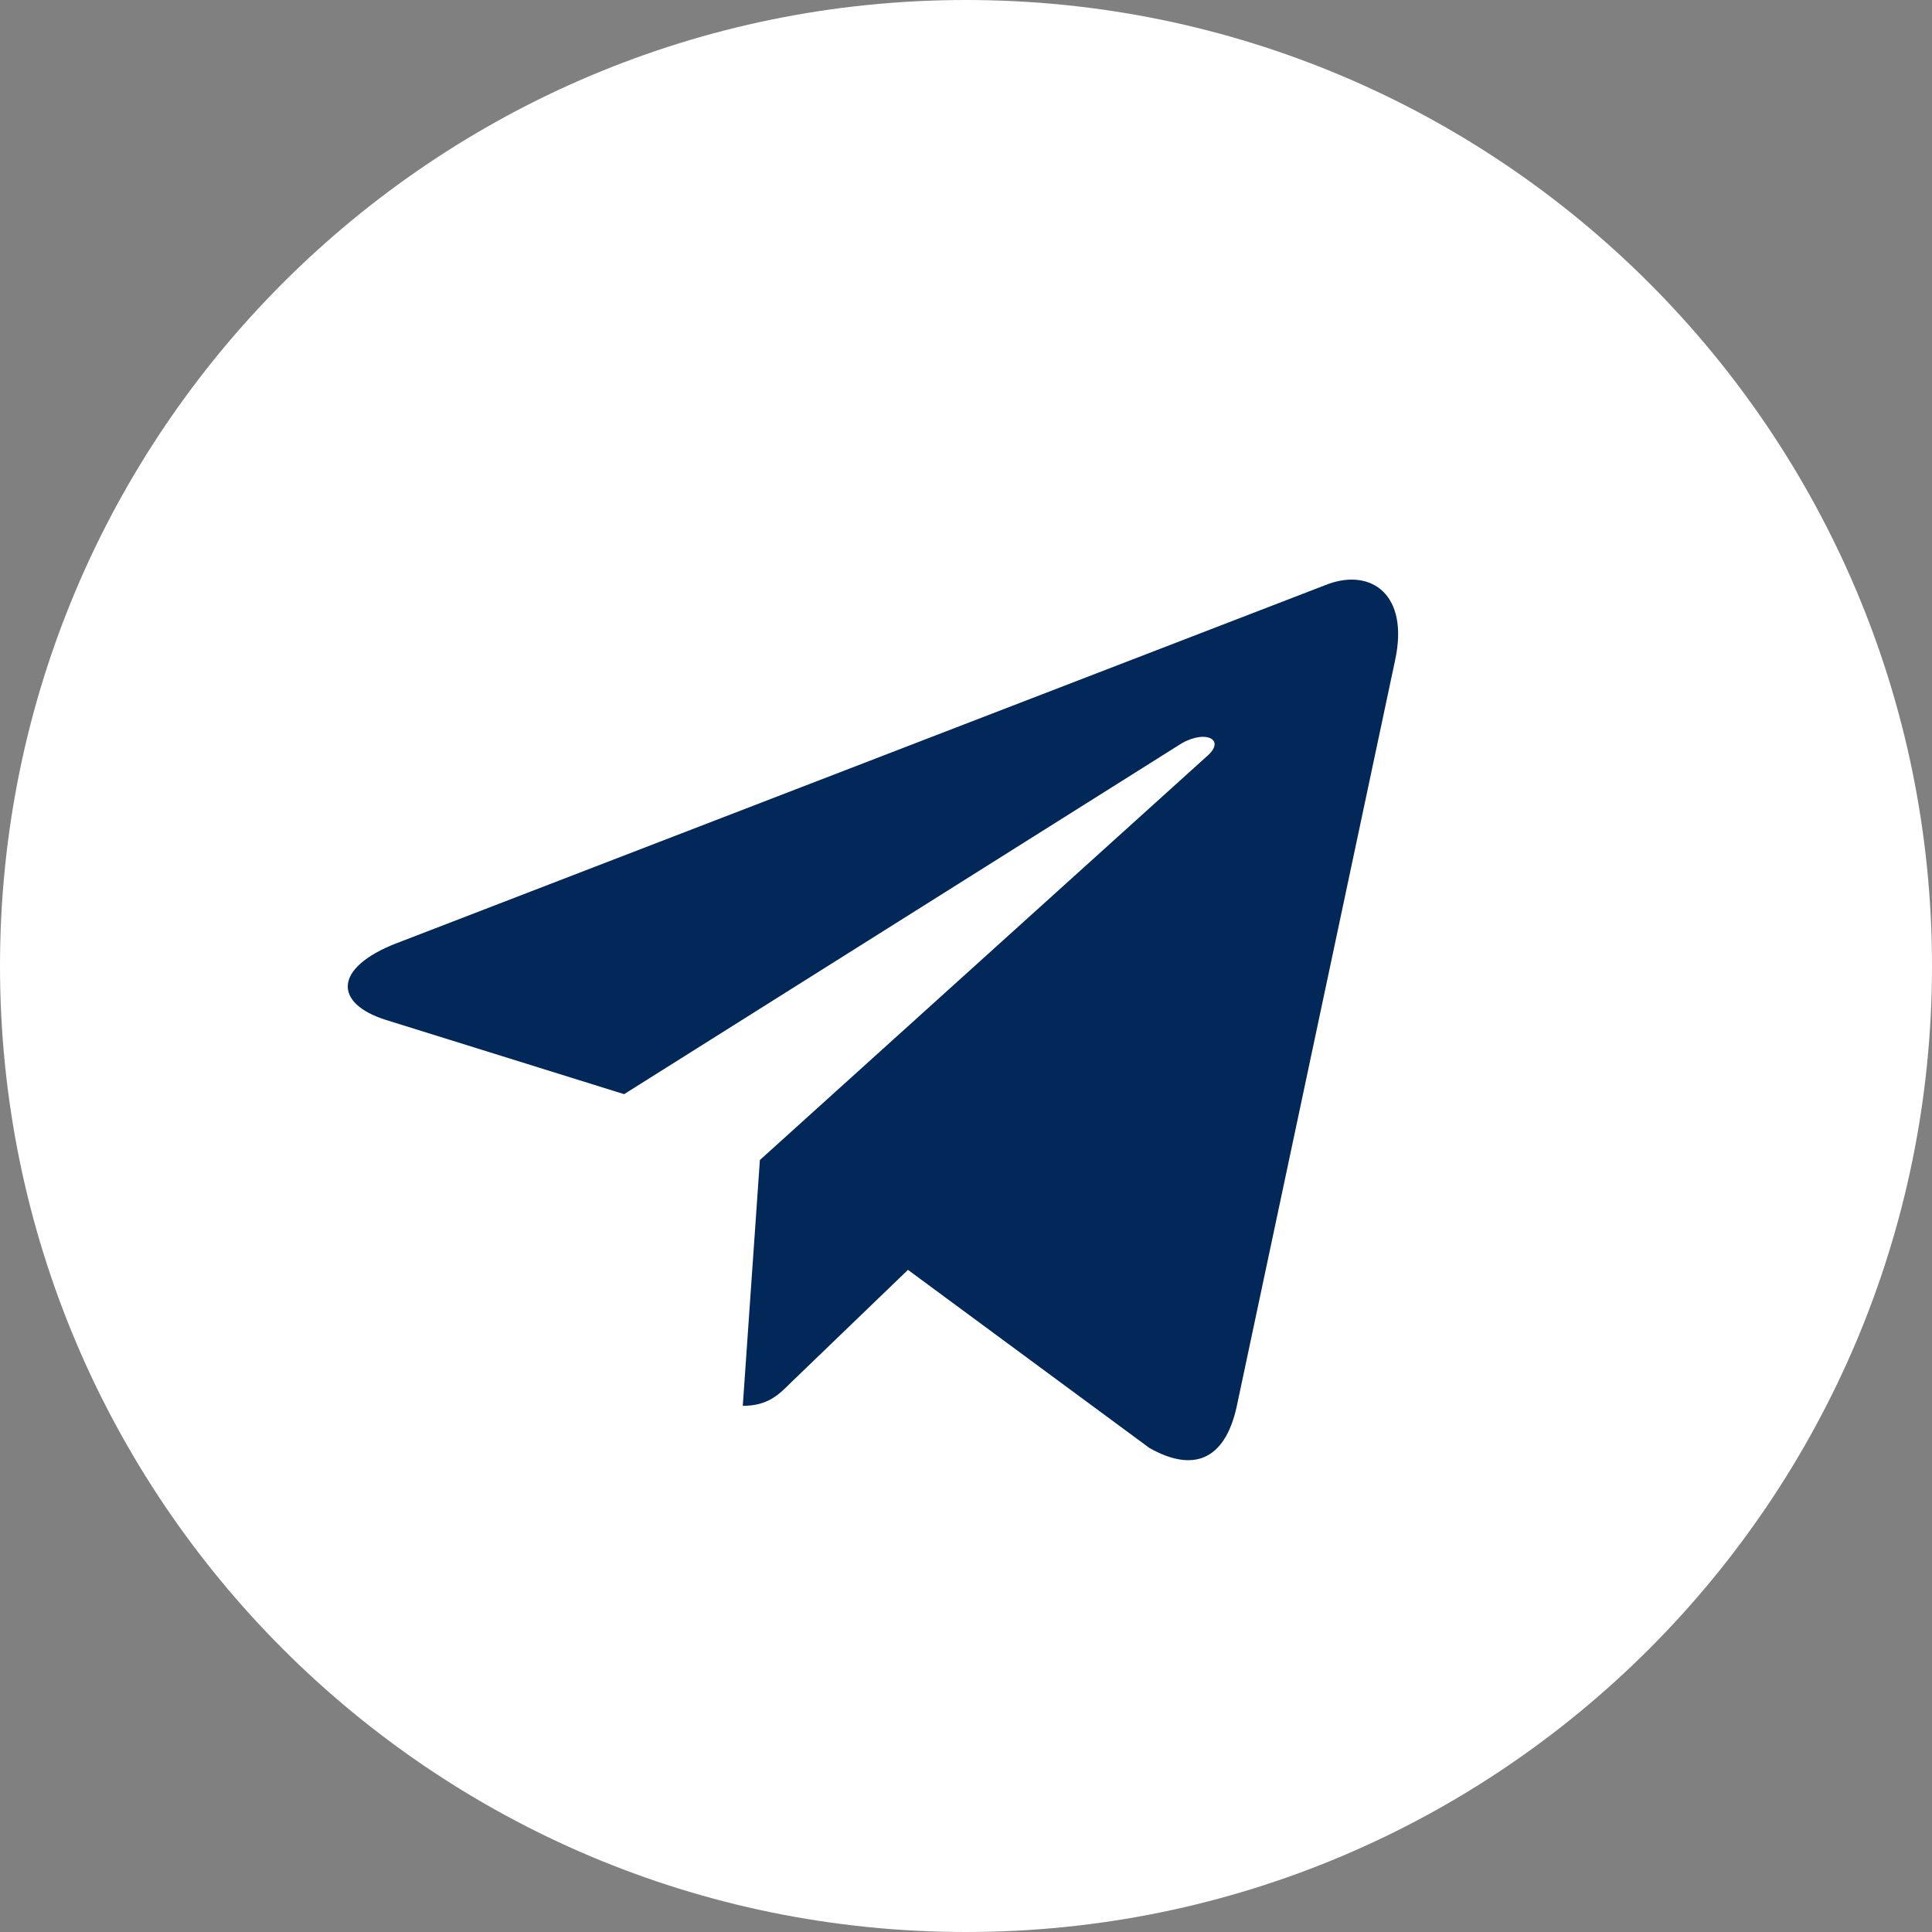 <svg width="50" height="50" viewBox="0 0 50 50" fill="none" xmlns="http://www.w3.org/2000/svg">
<rect x="0" y="0" width="50" height="50" fill="#808080" stroke="none"/>
<path d="M25 50C38.807 50 50 38.807 50 25C50 11.193 38.807 0 25 0C11.193 0 0 11.193 0 25C0 38.807 11.193 50 25 50Z" fill="white"/>
<path d="M10.271 24.408L34.374 15.114C35.492 14.71 36.469 15.388 36.107 17.078L32.003 36.414C31.698 37.785 30.884 38.118 29.745 37.472L23.498 32.864L20.483 35.768C20.15 36.101 19.868 36.383 19.223 36.383L19.666 30.021L31.25 19.558C31.752 19.114 31.137 18.853 30.473 19.306L16.152 28.317L9.982 26.394C8.642 25.969 8.614 25.053 10.267 24.408H10.271Z" fill="#022859"/>
</svg>
